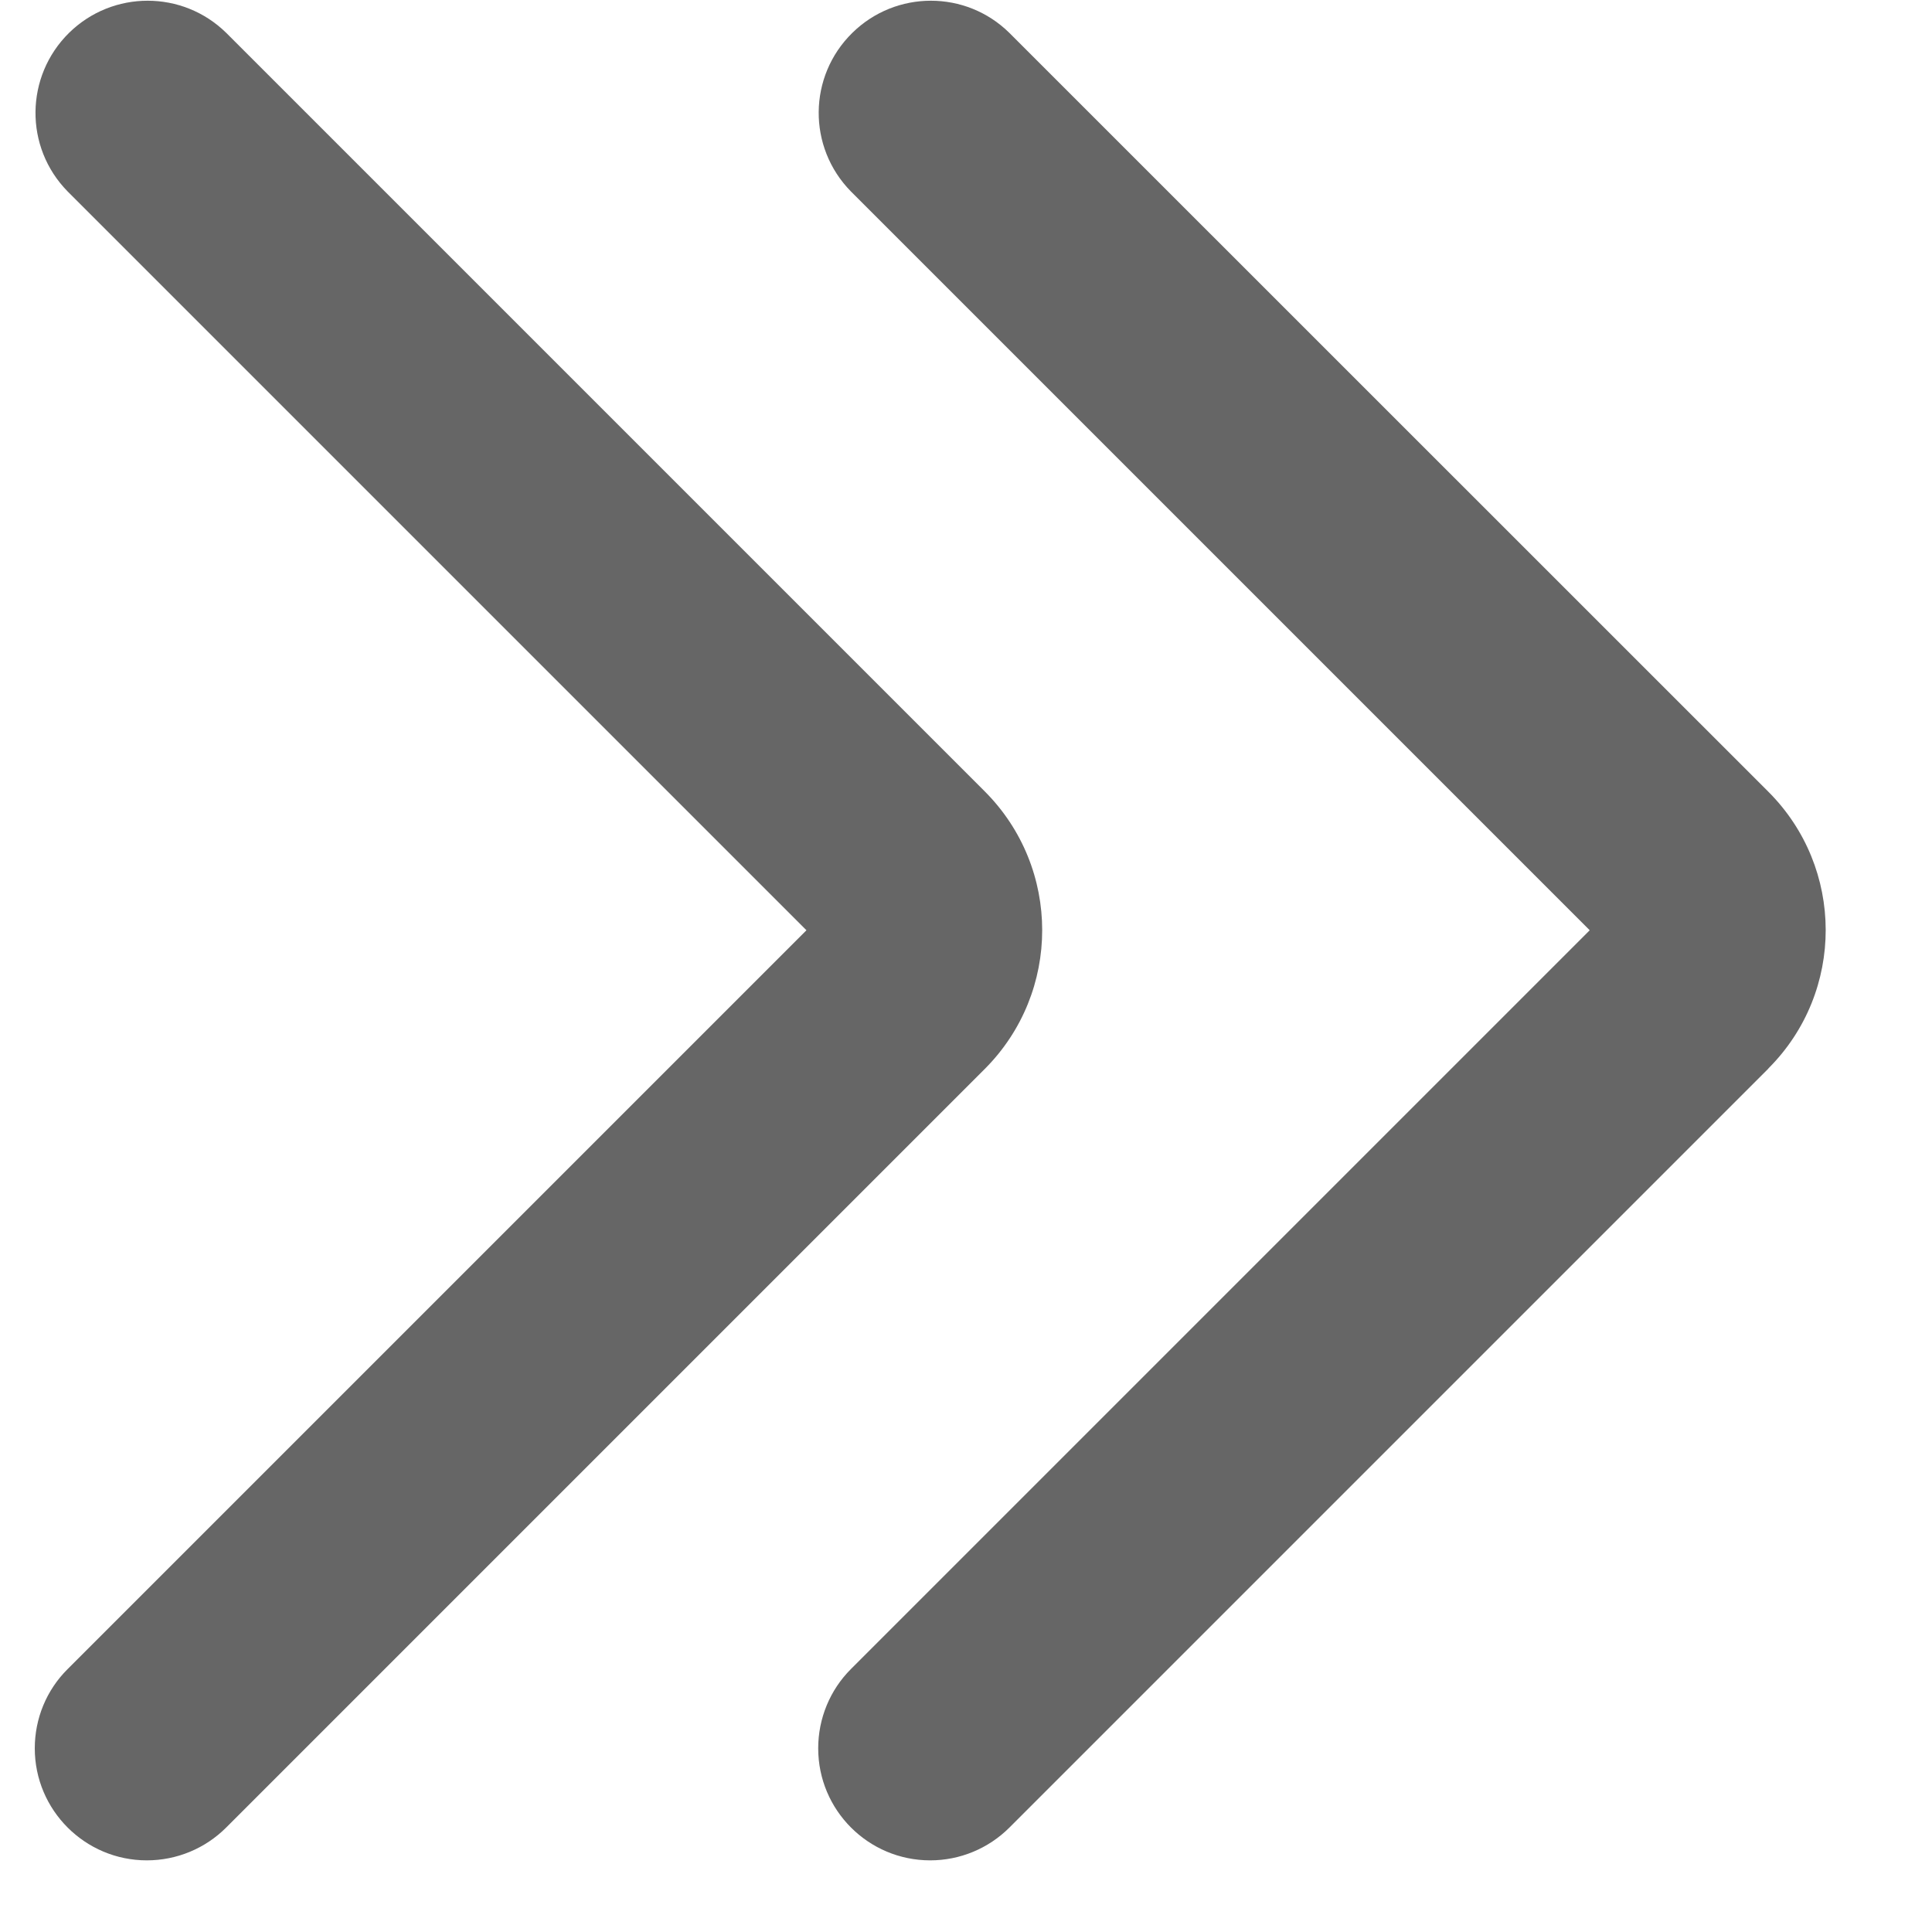 <?xml version="1.0" encoding="UTF-8"?>
<svg width="12px" height="12px" viewBox="0 0 12 12" version="1.1" xmlns="http://www.w3.org/2000/svg" xmlns:xlink="http://www.w3.org/1999/xlink">
    <!-- Generator: Sketch 64 (93537) - https://sketch.com -->
    <title>04icon_gd</title>
    <desc>Created with Sketch.</desc>
    <g id="页面-1" stroke="none" stroke-width="1" fill="none" fill-rule="evenodd">
        <g id="04签收照片" transform="translate(-328, -165)" fill="#666666" fill-rule="nonzero">
            <g id="模板" transform="translate(15, 145)">
                <g id="编组-3" transform="translate(280, 16)">
                    <g id="04icon_gd" transform="translate(33, 4)">
                        <path d="M0.912,11.555 L0.912,11.555 C0.528,11.555 0.216,11.243 0.216,10.859 C0.216,10.674 0.289,10.497 0.42,10.367 L5.009,5.778 L0.42,1.189 L0.42,1.189 C0.15,0.914 0.155,0.474 0.429,0.204 C0.7,-0.062 1.134,-0.062 1.405,0.204 L6.117,4.916 L6.117,4.916 C6.592,5.392 6.592,6.163 6.117,6.639 L1.405,11.351 L1.405,11.351 C1.274,11.482 1.097,11.555 0.912,11.555 L0.912,11.555 Z" id="路径"></path>
                        <path d="M5.778,11.555 L5.778,11.555 C5.393,11.555 5.082,11.243 5.082,10.859 C5.082,10.674 5.155,10.497 5.285,10.367 L9.874,5.778 L5.285,1.189 L5.285,1.189 C5.015,0.914 5.019,0.474 5.294,0.204 C5.565,-0.062 5.999,-0.062 6.269,0.204 L10.982,4.916 L10.982,4.916 C11.458,5.39 11.459,6.16 10.985,6.635 C10.984,6.637 10.983,6.638 10.982,6.639 L6.27,11.351 L6.27,11.351 C6.139,11.482 5.962,11.555 5.778,11.555 L5.778,11.555 Z" id="路径"></path>
                    </g>
                </g>
            </g>
        </g>
    </g>
</svg>